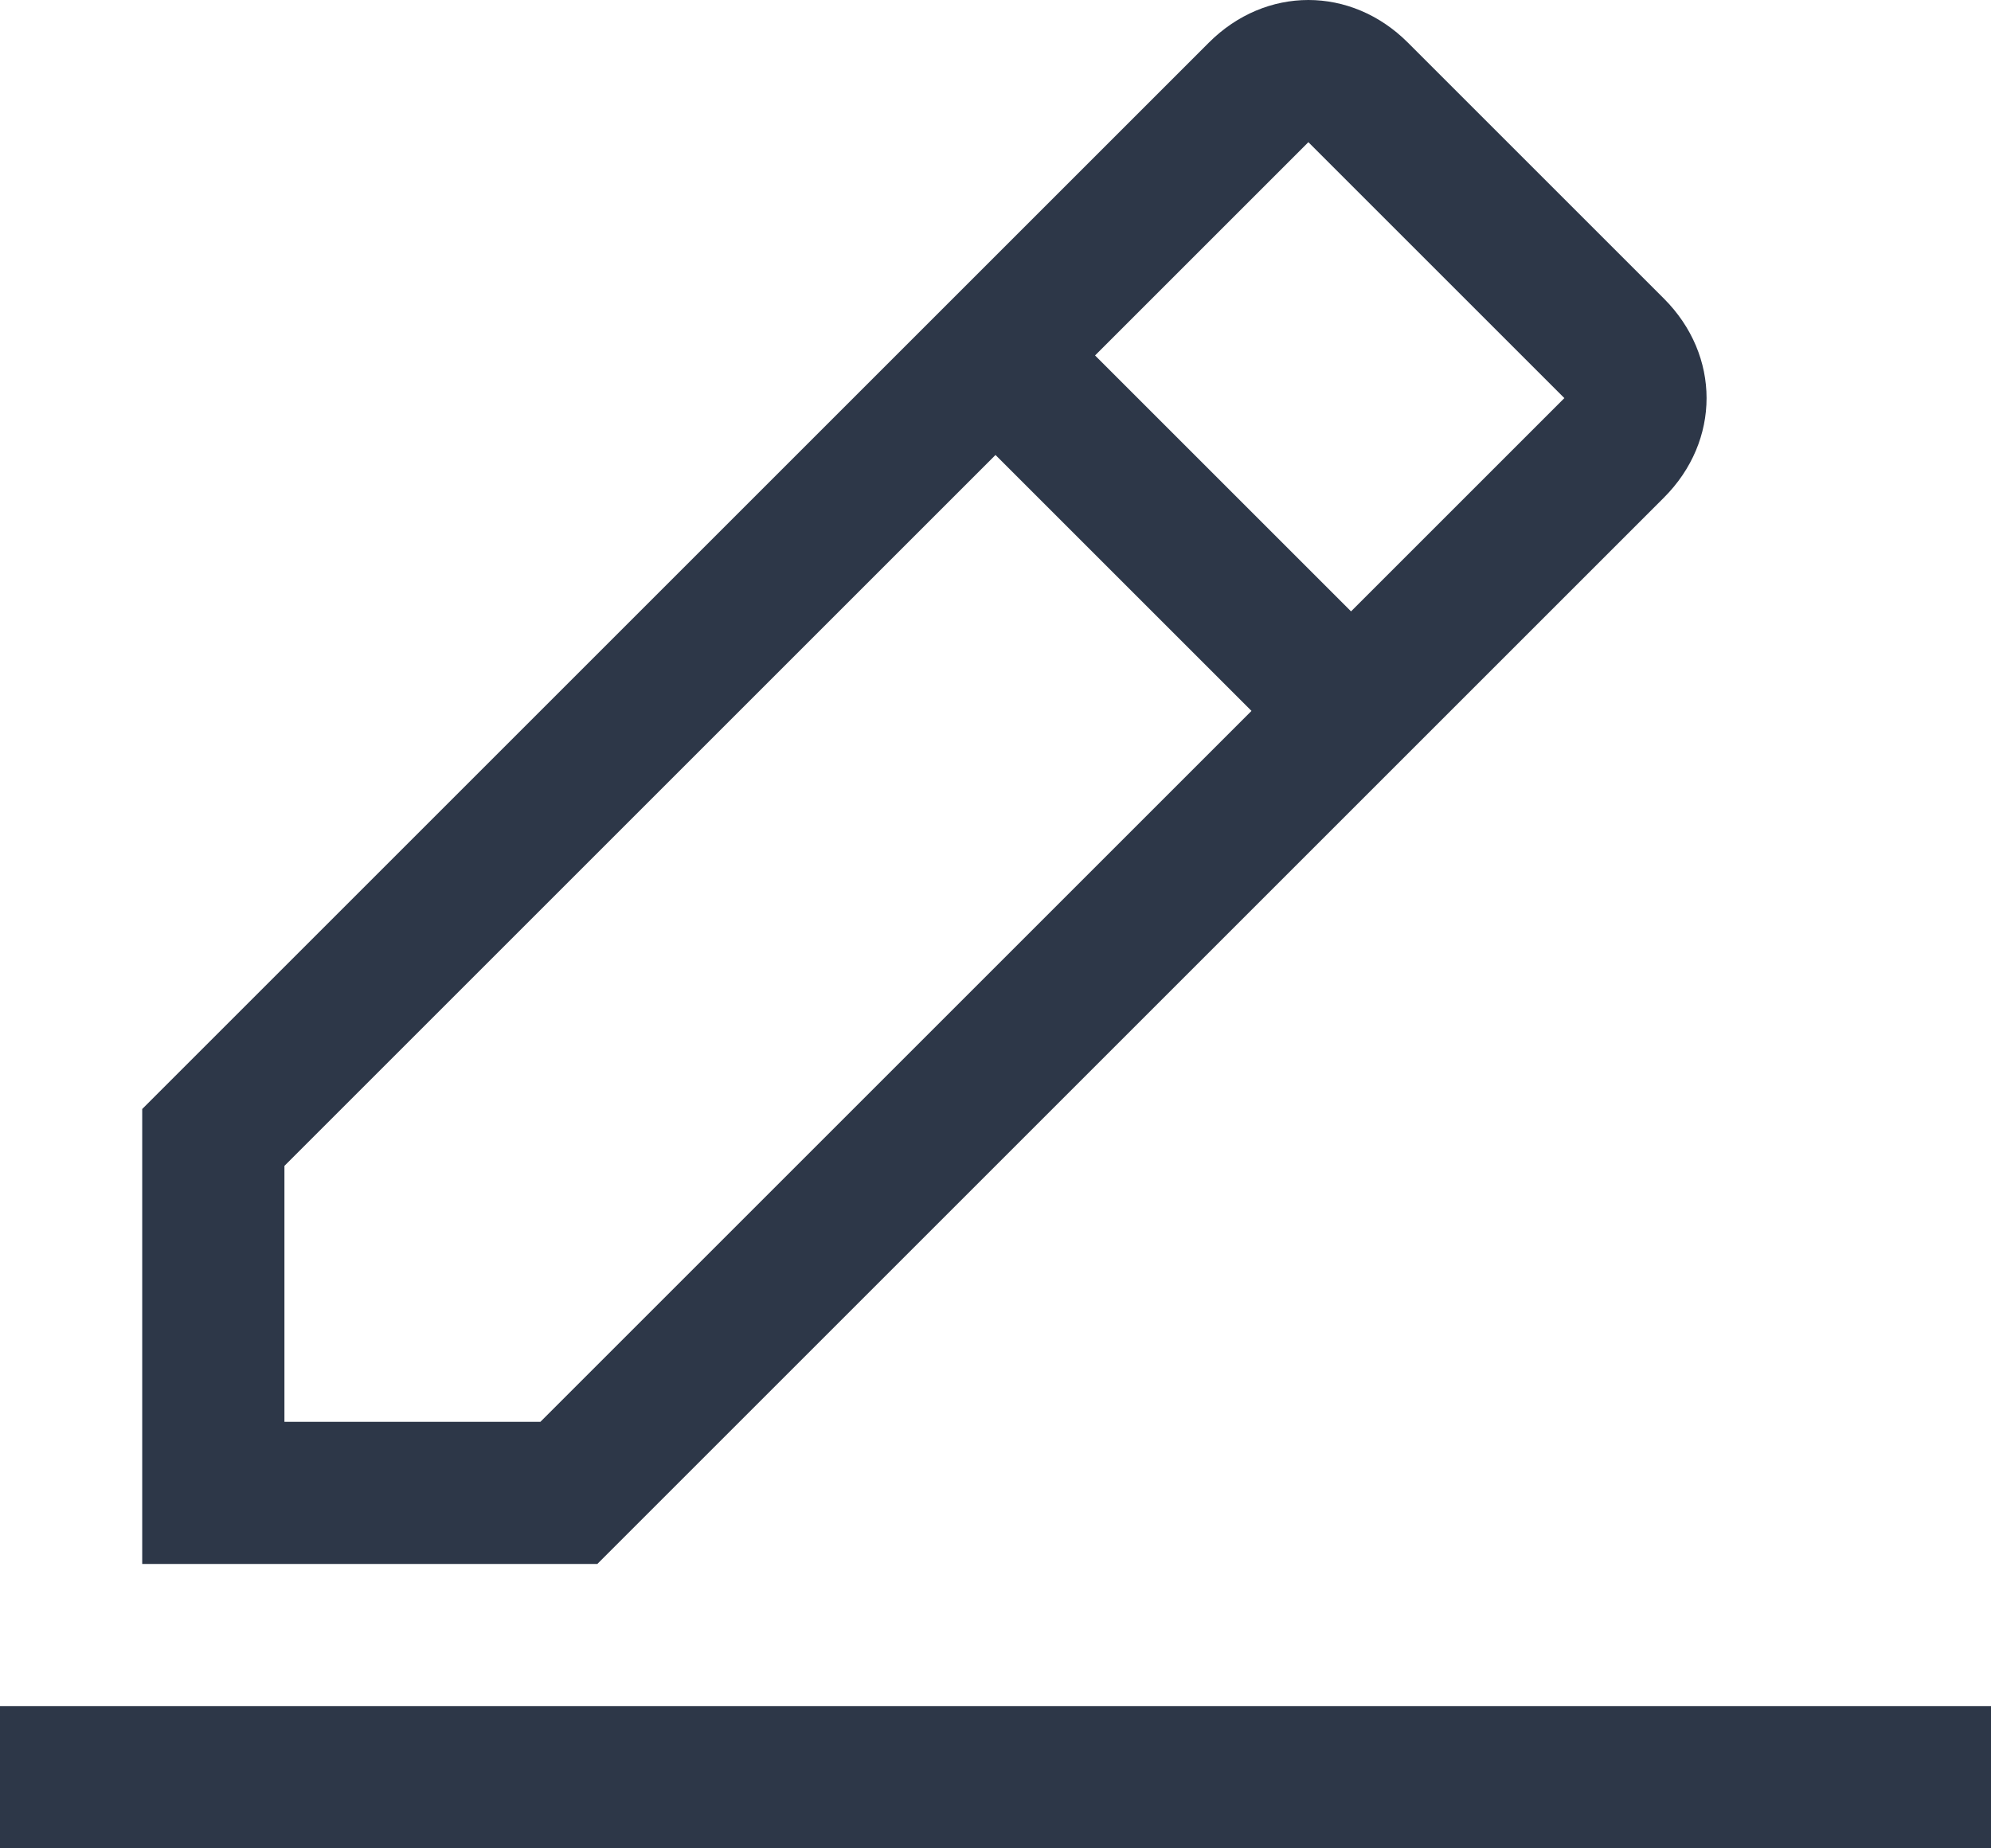 <svg width="14" height="13" viewBox="0 0 14 13" fill="none" xmlns="http://www.w3.org/2000/svg">
<path d="M0 12H14V13H0V12Z" fill="#2D3748"/>
<path d="M11.7 3.5C12.1 3.1 12.1 2.5 11.7 2.1L9.9 0.3C9.5 -0.1 8.9 -0.1 8.5 0.3L1 7.8V11H4.2L11.7 3.5ZM9.2 1L11 2.8L9.5 4.3L7.7 2.5L9.2 1ZM2 10V8.2L7 3.2L8.8 5L3.8 10H2Z" fill="#2D3748"/>
</svg>

